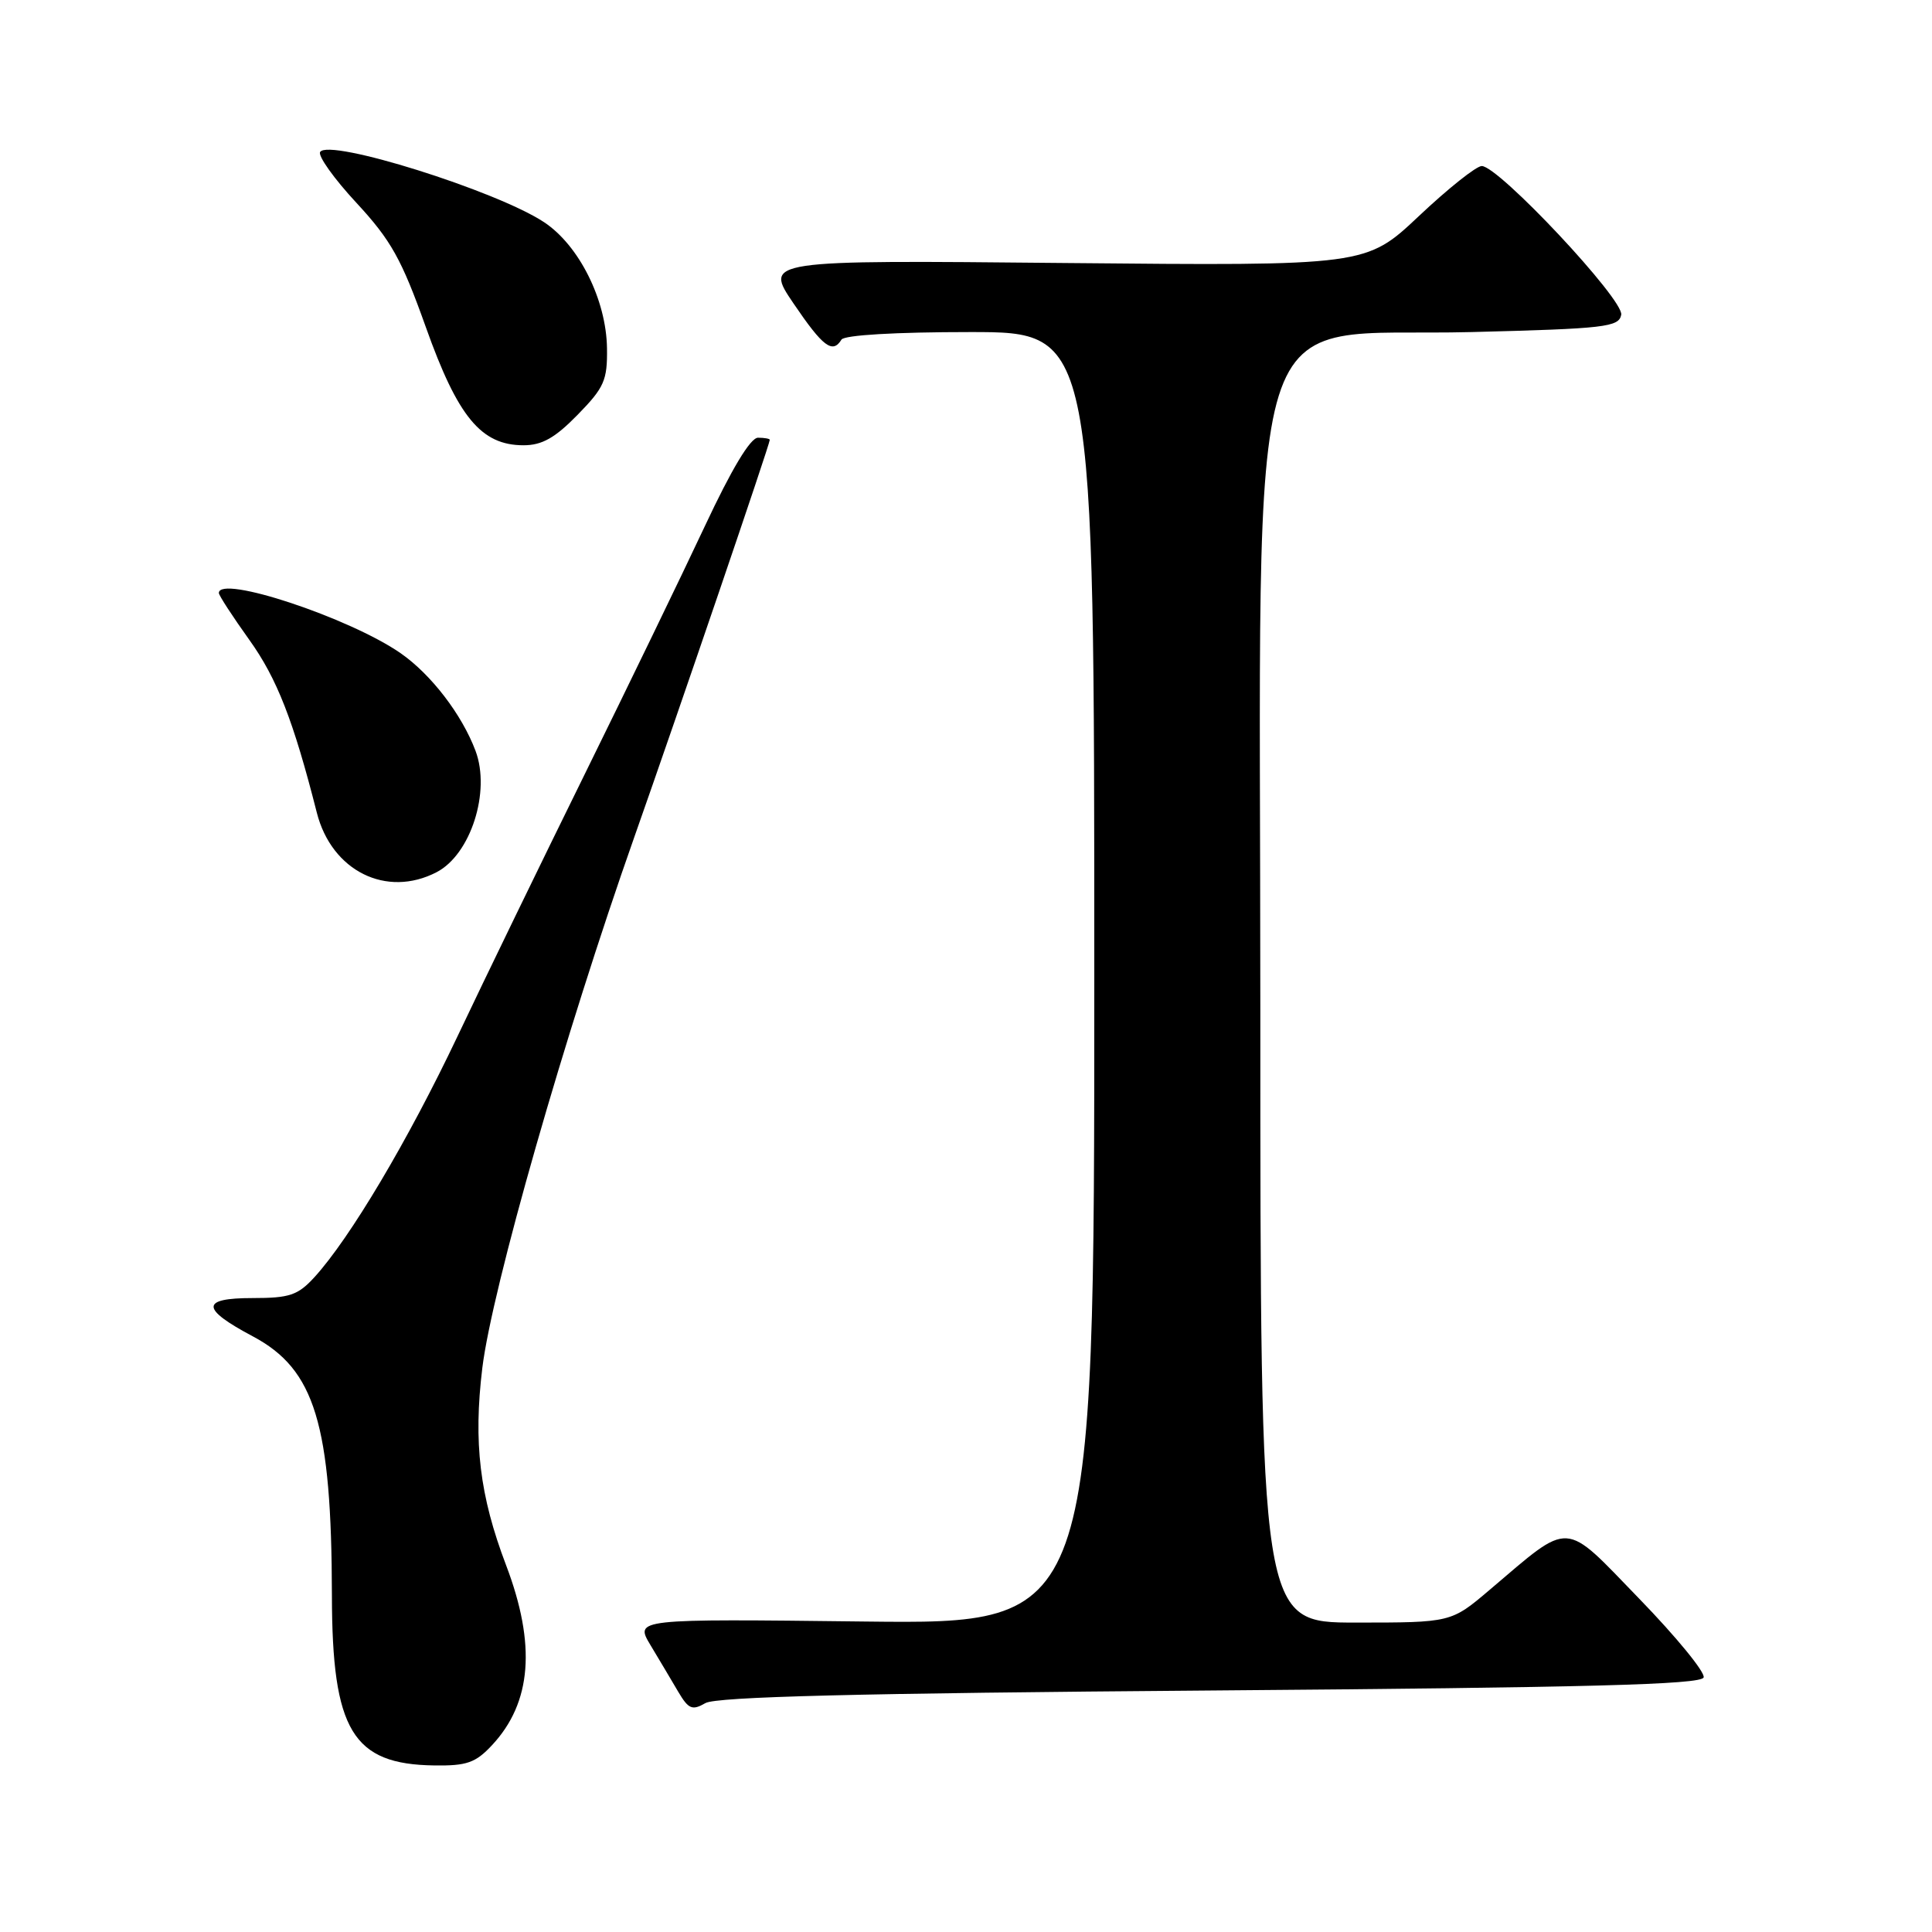 <?xml version="1.0" encoding="UTF-8" standalone="no"?>
<!DOCTYPE svg PUBLIC "-//W3C//DTD SVG 1.1//EN" "http://www.w3.org/Graphics/SVG/1.1/DTD/svg11.dtd" >
<svg xmlns="http://www.w3.org/2000/svg" xmlns:xlink="http://www.w3.org/1999/xlink" version="1.1" viewBox="0 0 256 256">
 <g >
 <path fill="currentColor"
d=" M 65.19 231.25 C 70.46 225.61 71.06 217.93 67.06 207.40 C 63.55 198.17 62.71 191.16 63.91 181.26 C 65.19 170.77 74.86 136.96 84.02 111.00 C 89.98 94.10 102.00 58.86 102.00 58.28 C 102.00 58.13 101.30 58.00 100.44 58.00 C 99.43 58.00 96.95 62.13 93.38 69.75 C 90.35 76.21 83.21 90.95 77.52 102.50 C 71.83 114.05 64.23 129.70 60.64 137.28 C 54.09 151.09 46.36 164.10 41.65 169.25 C 39.47 171.63 38.36 172.00 33.48 172.00 C 26.56 172.00 26.58 173.40 33.53 177.09 C 41.73 181.46 43.94 188.71 43.98 211.43 C 44.01 229.30 46.72 233.79 57.56 233.93 C 61.84 233.99 63.02 233.58 65.19 231.25 Z  M 160.42 224.00 C 210.41 223.61 225.43 223.22 225.74 222.27 C 225.97 221.60 222.12 216.90 217.20 211.83 C 207.03 201.33 208.30 201.41 197.39 210.66 C 192.28 215.00 192.28 215.00 179.64 215.00 C 167.00 215.00 167.00 215.00 167.00 133.66 C 167.00 35.80 164.19 44.79 194.99 44.00 C 212.71 43.55 214.51 43.34 214.82 41.71 C 215.20 39.72 198.58 22.00 196.34 22.00 C 195.62 22.00 191.88 24.98 188.02 28.62 C 181.01 35.23 181.01 35.23 141.12 34.85 C 101.24 34.46 101.24 34.46 105.16 40.23 C 109.05 45.96 110.32 46.92 111.50 45.00 C 111.87 44.40 118.68 44.00 128.56 44.00 C 145.00 44.00 145.00 44.00 145.00 129.61 C 145.00 215.21 145.00 215.21 114.55 214.86 C 84.10 214.50 84.10 214.50 86.20 218.00 C 87.36 219.93 89.01 222.70 89.87 224.17 C 91.23 226.47 91.72 226.68 93.47 225.67 C 94.93 224.83 113.59 224.36 160.42 224.00 Z  M 57.85 115.57 C 62.36 113.24 65.04 104.90 63.01 99.49 C 61.20 94.67 57.12 89.36 53.08 86.55 C 46.30 81.85 29.00 76.12 29.00 78.58 C 29.00 78.89 30.82 81.69 33.04 84.79 C 36.70 89.90 38.88 95.48 41.98 107.68 C 43.94 115.41 51.20 119.02 57.85 115.57 Z  M 76.55 54.95 C 80.07 51.35 80.49 50.38 80.43 46.14 C 80.34 39.74 76.73 32.51 72.09 29.44 C 65.80 25.28 43.55 18.30 42.42 20.14 C 42.10 20.65 44.27 23.69 47.24 26.89 C 51.82 31.84 53.21 34.33 56.43 43.36 C 60.67 55.27 63.76 59.00 69.37 59.00 C 71.82 59.00 73.54 58.03 76.55 54.95 Z "/>
</g>
</svg>